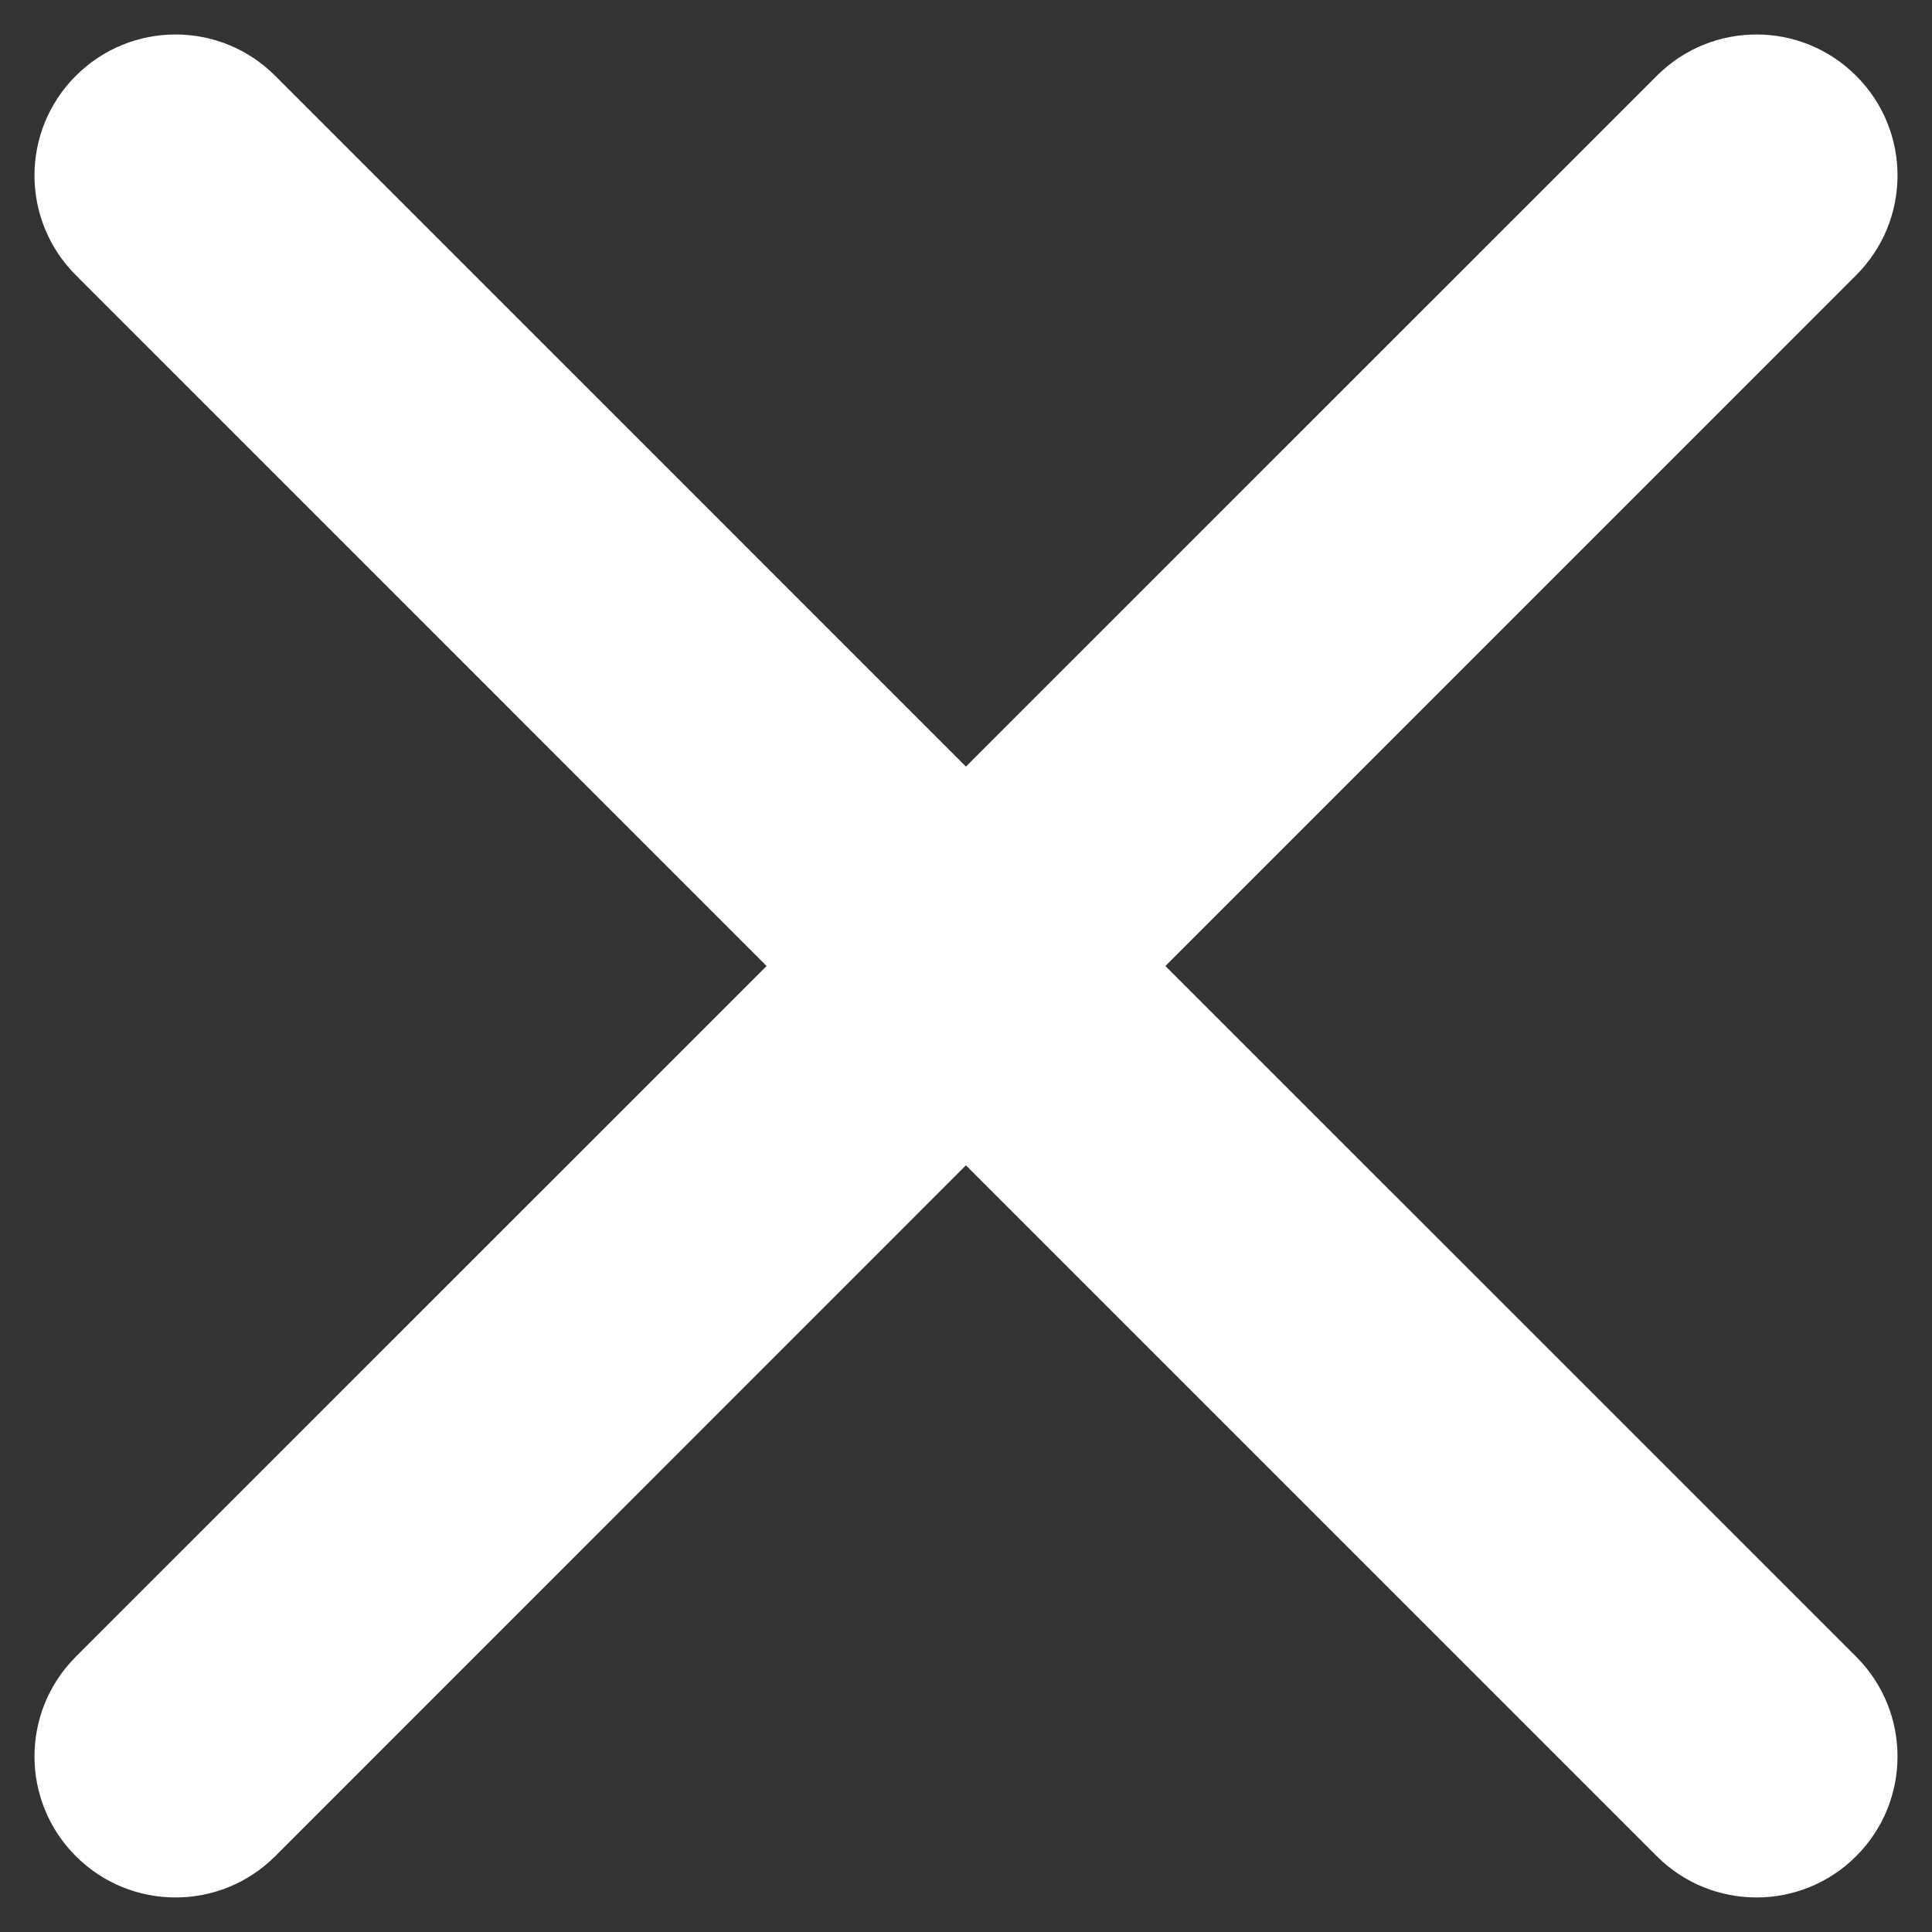 <svg width="28" height="28" viewBox="0 0 28 28" fill="none" xmlns="http://www.w3.org/2000/svg">
<rect x="0" y="0" width="28" height="28" fill="#333333" stroke="none"/>
<path fill-rule="evenodd" clip-rule="evenodd" d="M24.011 1.099L13.999 11.11L3.989 1.099C3.191 0.3 1.897 0.3 1.099 1.099C0.3 1.896 0.3 3.19 1.099 3.988L11.11 14L1.099 24.01C0.3 24.809 0.3 26.103 1.099 26.901C1.897 27.699 3.191 27.699 3.989 26.901L13.999 16.889L24.011 26.901C24.809 27.699 26.103 27.699 26.901 26.901C27.7 26.103 27.7 24.809 26.901 24.01L16.89 14L26.901 3.988C27.7 3.19 27.7 1.896 26.901 1.099C26.103 0.3 24.809 0.3 24.011 1.099Z" fill="white"/>
</svg>

